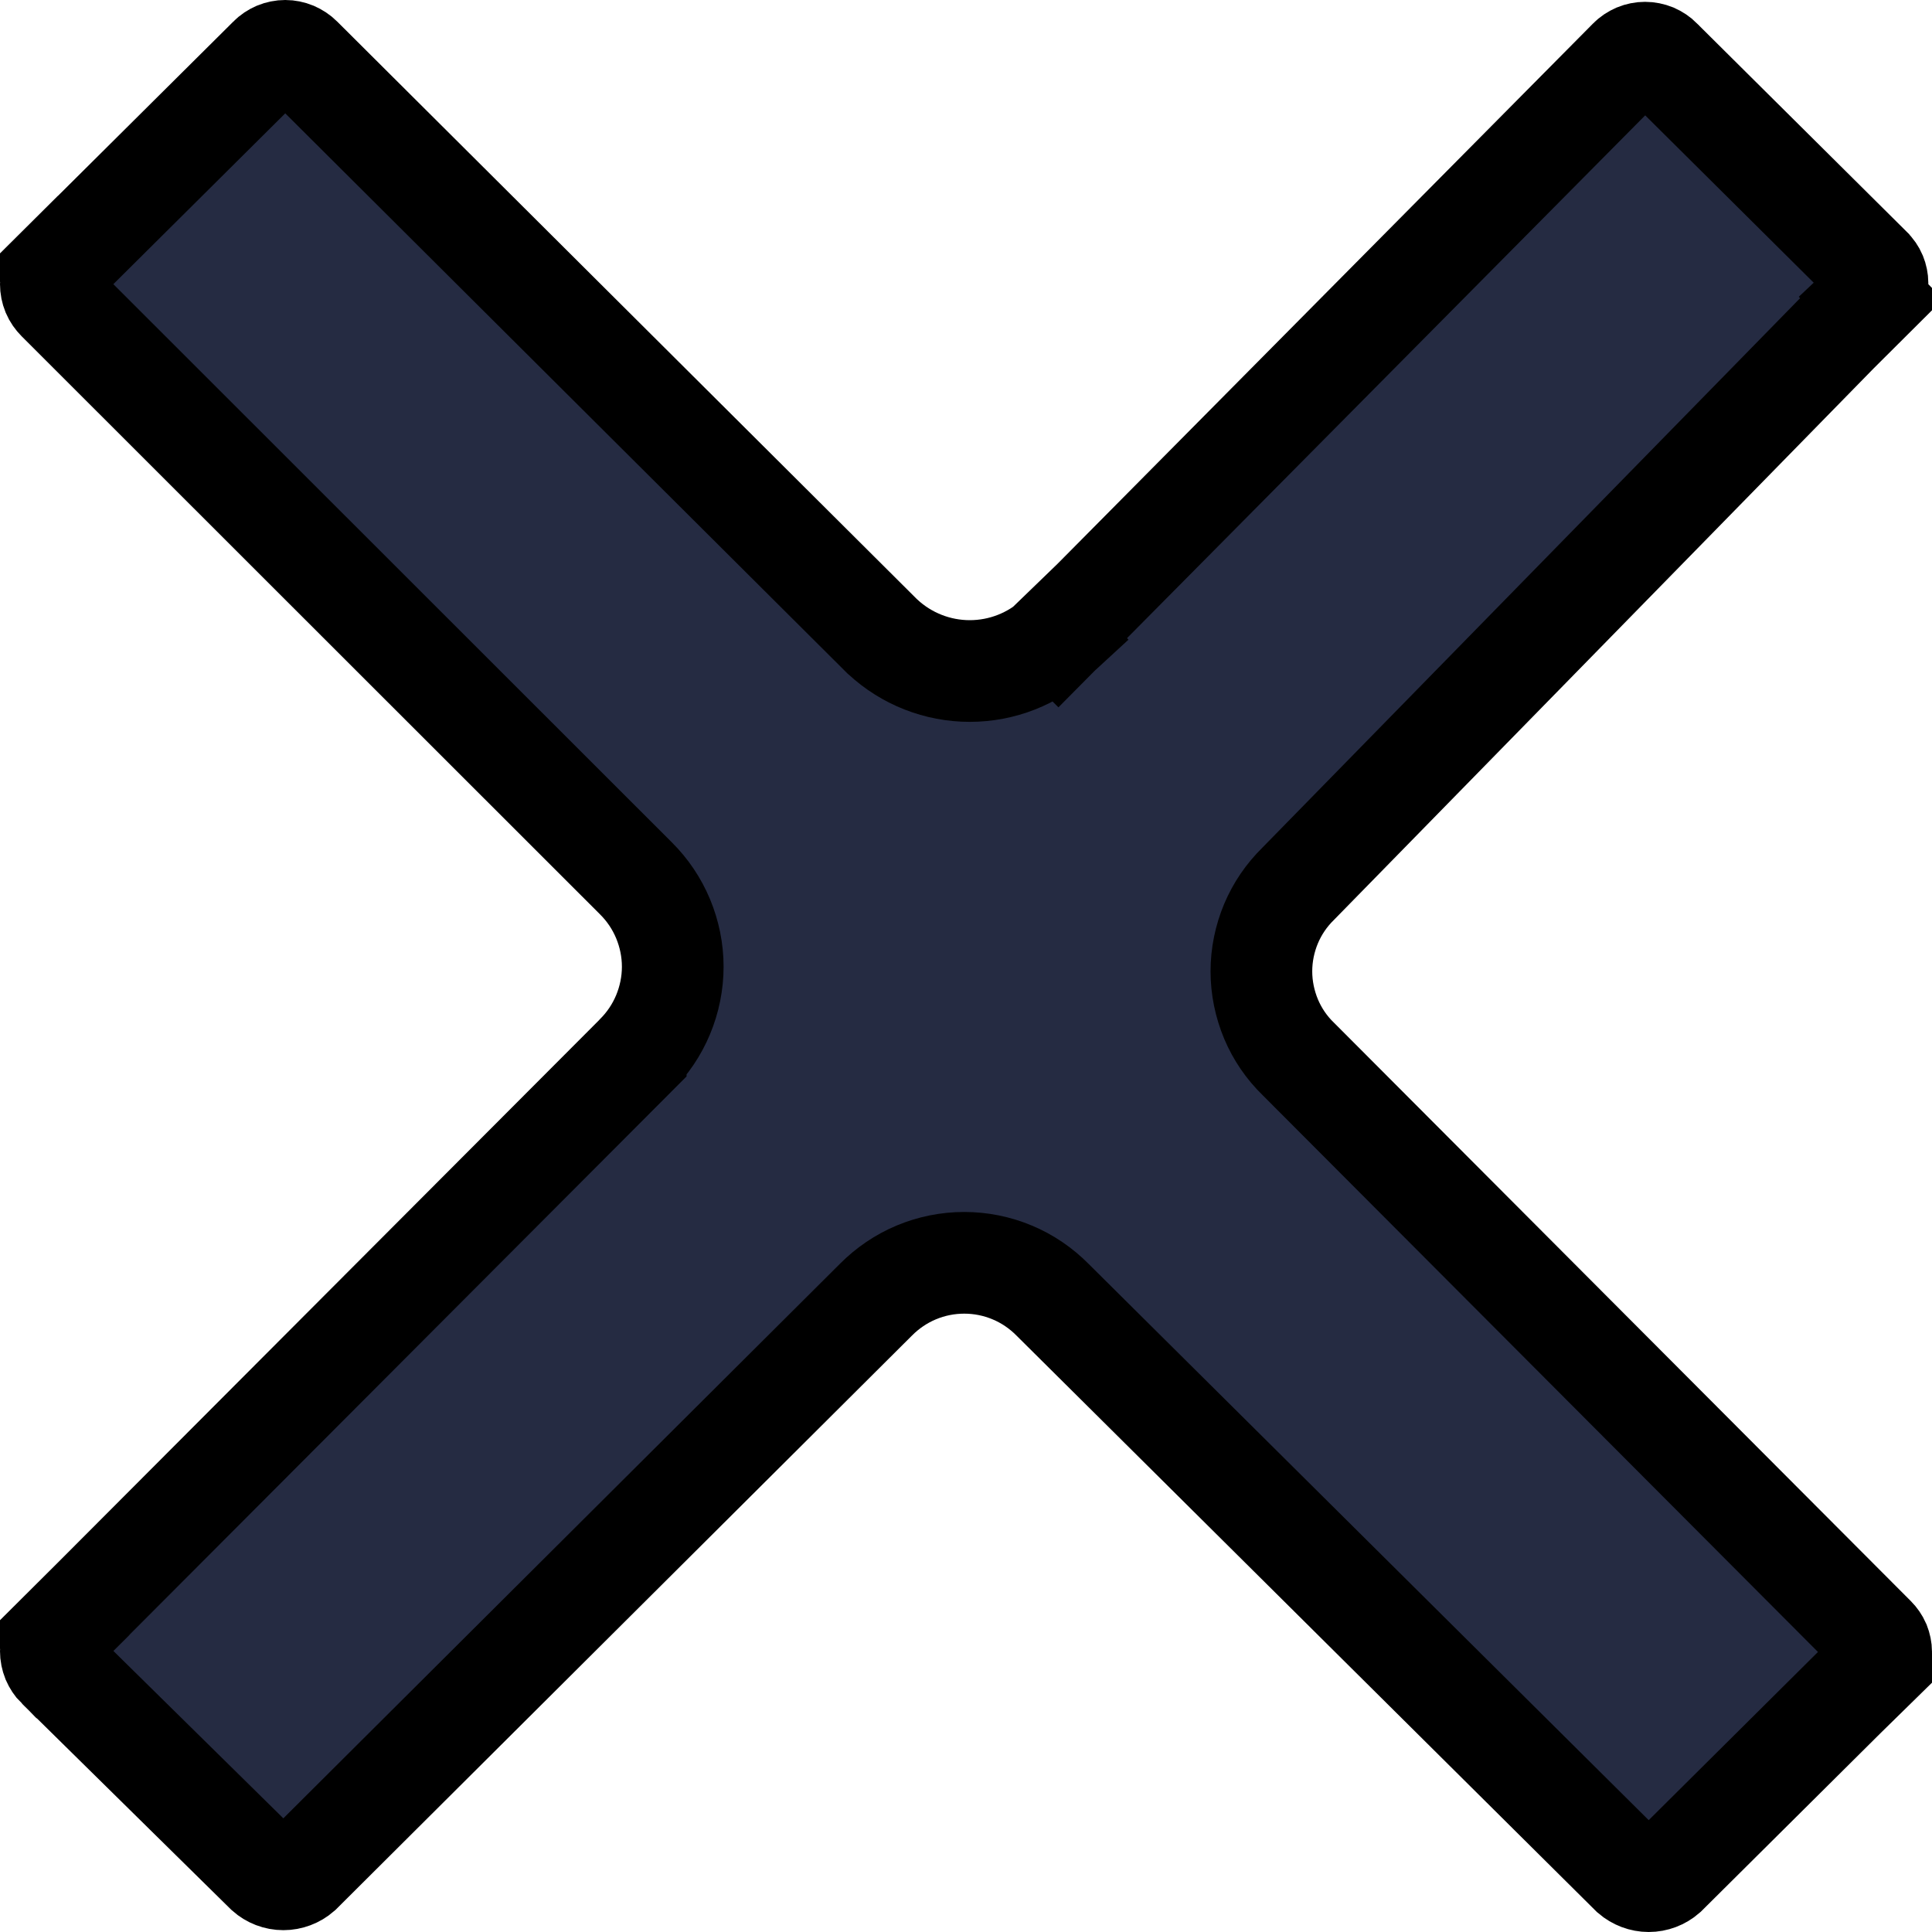 <svg width="19" height="19" viewBox="0 0 19 19" fill="none" xmlns="http://www.w3.org/2000/svg">
<path d="M18.398 2.633L18.398 2.633L18.401 2.637C18.421 2.656 18.437 2.679 18.448 2.705C18.458 2.73 18.464 2.758 18.464 2.785C18.464 2.813 18.458 2.84 18.448 2.866C18.437 2.891 18.421 2.914 18.401 2.933L18.75 3.292L18.393 2.942L12.766 8.692C12.652 8.804 12.562 8.936 12.5 9.083C12.438 9.231 12.405 9.391 12.405 9.552C12.405 9.714 12.438 9.873 12.5 10.022C12.562 10.169 12.653 10.303 12.768 10.414L18.432 16.093L18.432 16.093L18.438 16.099C18.457 16.118 18.473 16.141 18.484 16.166C18.494 16.192 18.5 16.219 18.5 16.247C18.5 16.275 18.494 16.302 18.484 16.328C18.473 16.353 18.457 16.376 18.438 16.395L18.786 16.754L18.434 16.399L16.384 18.436C16.337 18.477 16.277 18.5 16.214 18.5C16.152 18.5 16.092 18.477 16.044 18.436L10.351 12.782C10.238 12.668 10.104 12.576 9.955 12.514C9.805 12.451 9.645 12.419 9.483 12.419C9.32 12.419 9.16 12.451 9.01 12.514C8.862 12.576 8.727 12.668 8.614 12.782C8.613 12.783 8.612 12.784 8.612 12.784L2.957 18.418C2.91 18.459 2.849 18.482 2.787 18.482C2.724 18.482 2.664 18.459 2.617 18.417L0.567 16.398C0.567 16.398 0.566 16.398 0.566 16.398C0.545 16.377 0.529 16.352 0.517 16.325C0.506 16.297 0.5 16.268 0.5 16.238C0.5 16.208 0.506 16.179 0.517 16.151C0.529 16.124 0.546 16.099 0.567 16.078L0.215 15.722L0.569 16.075L6.252 10.379C6.252 10.378 6.253 10.377 6.253 10.377C6.368 10.263 6.459 10.128 6.521 9.979C6.583 9.83 6.616 9.669 6.616 9.507C6.616 9.345 6.583 9.184 6.521 9.035C6.459 8.886 6.368 8.751 6.253 8.637C6.252 8.636 6.252 8.636 6.252 8.636L0.569 2.956L0.569 2.956L0.567 2.954C0.546 2.933 0.529 2.909 0.517 2.881C0.506 2.854 0.5 2.824 0.5 2.794C0.5 2.764 0.506 2.735 0.517 2.707C0.529 2.68 0.546 2.655 0.567 2.634L0.215 2.279L0.568 2.633L2.643 0.571L2.643 0.571L2.648 0.566C2.668 0.545 2.693 0.529 2.72 0.517C2.747 0.506 2.776 0.5 2.805 0.5C2.834 0.5 2.863 0.506 2.89 0.517C2.917 0.529 2.942 0.545 2.963 0.566L2.963 0.566L2.967 0.57L8.67 6.252L8.676 6.258L8.683 6.264C8.915 6.479 9.22 6.599 9.537 6.599C9.854 6.599 10.159 6.479 10.391 6.264L10.051 5.897L10.406 6.249L16.019 0.586L16.021 0.584C16.041 0.563 16.066 0.547 16.093 0.535C16.12 0.524 16.149 0.518 16.178 0.518C16.207 0.518 16.236 0.524 16.264 0.535C16.291 0.547 16.315 0.563 16.336 0.584L16.336 0.584L16.34 0.589L18.398 2.633Z" fill="#252B42" stroke="black"/>
</svg>
